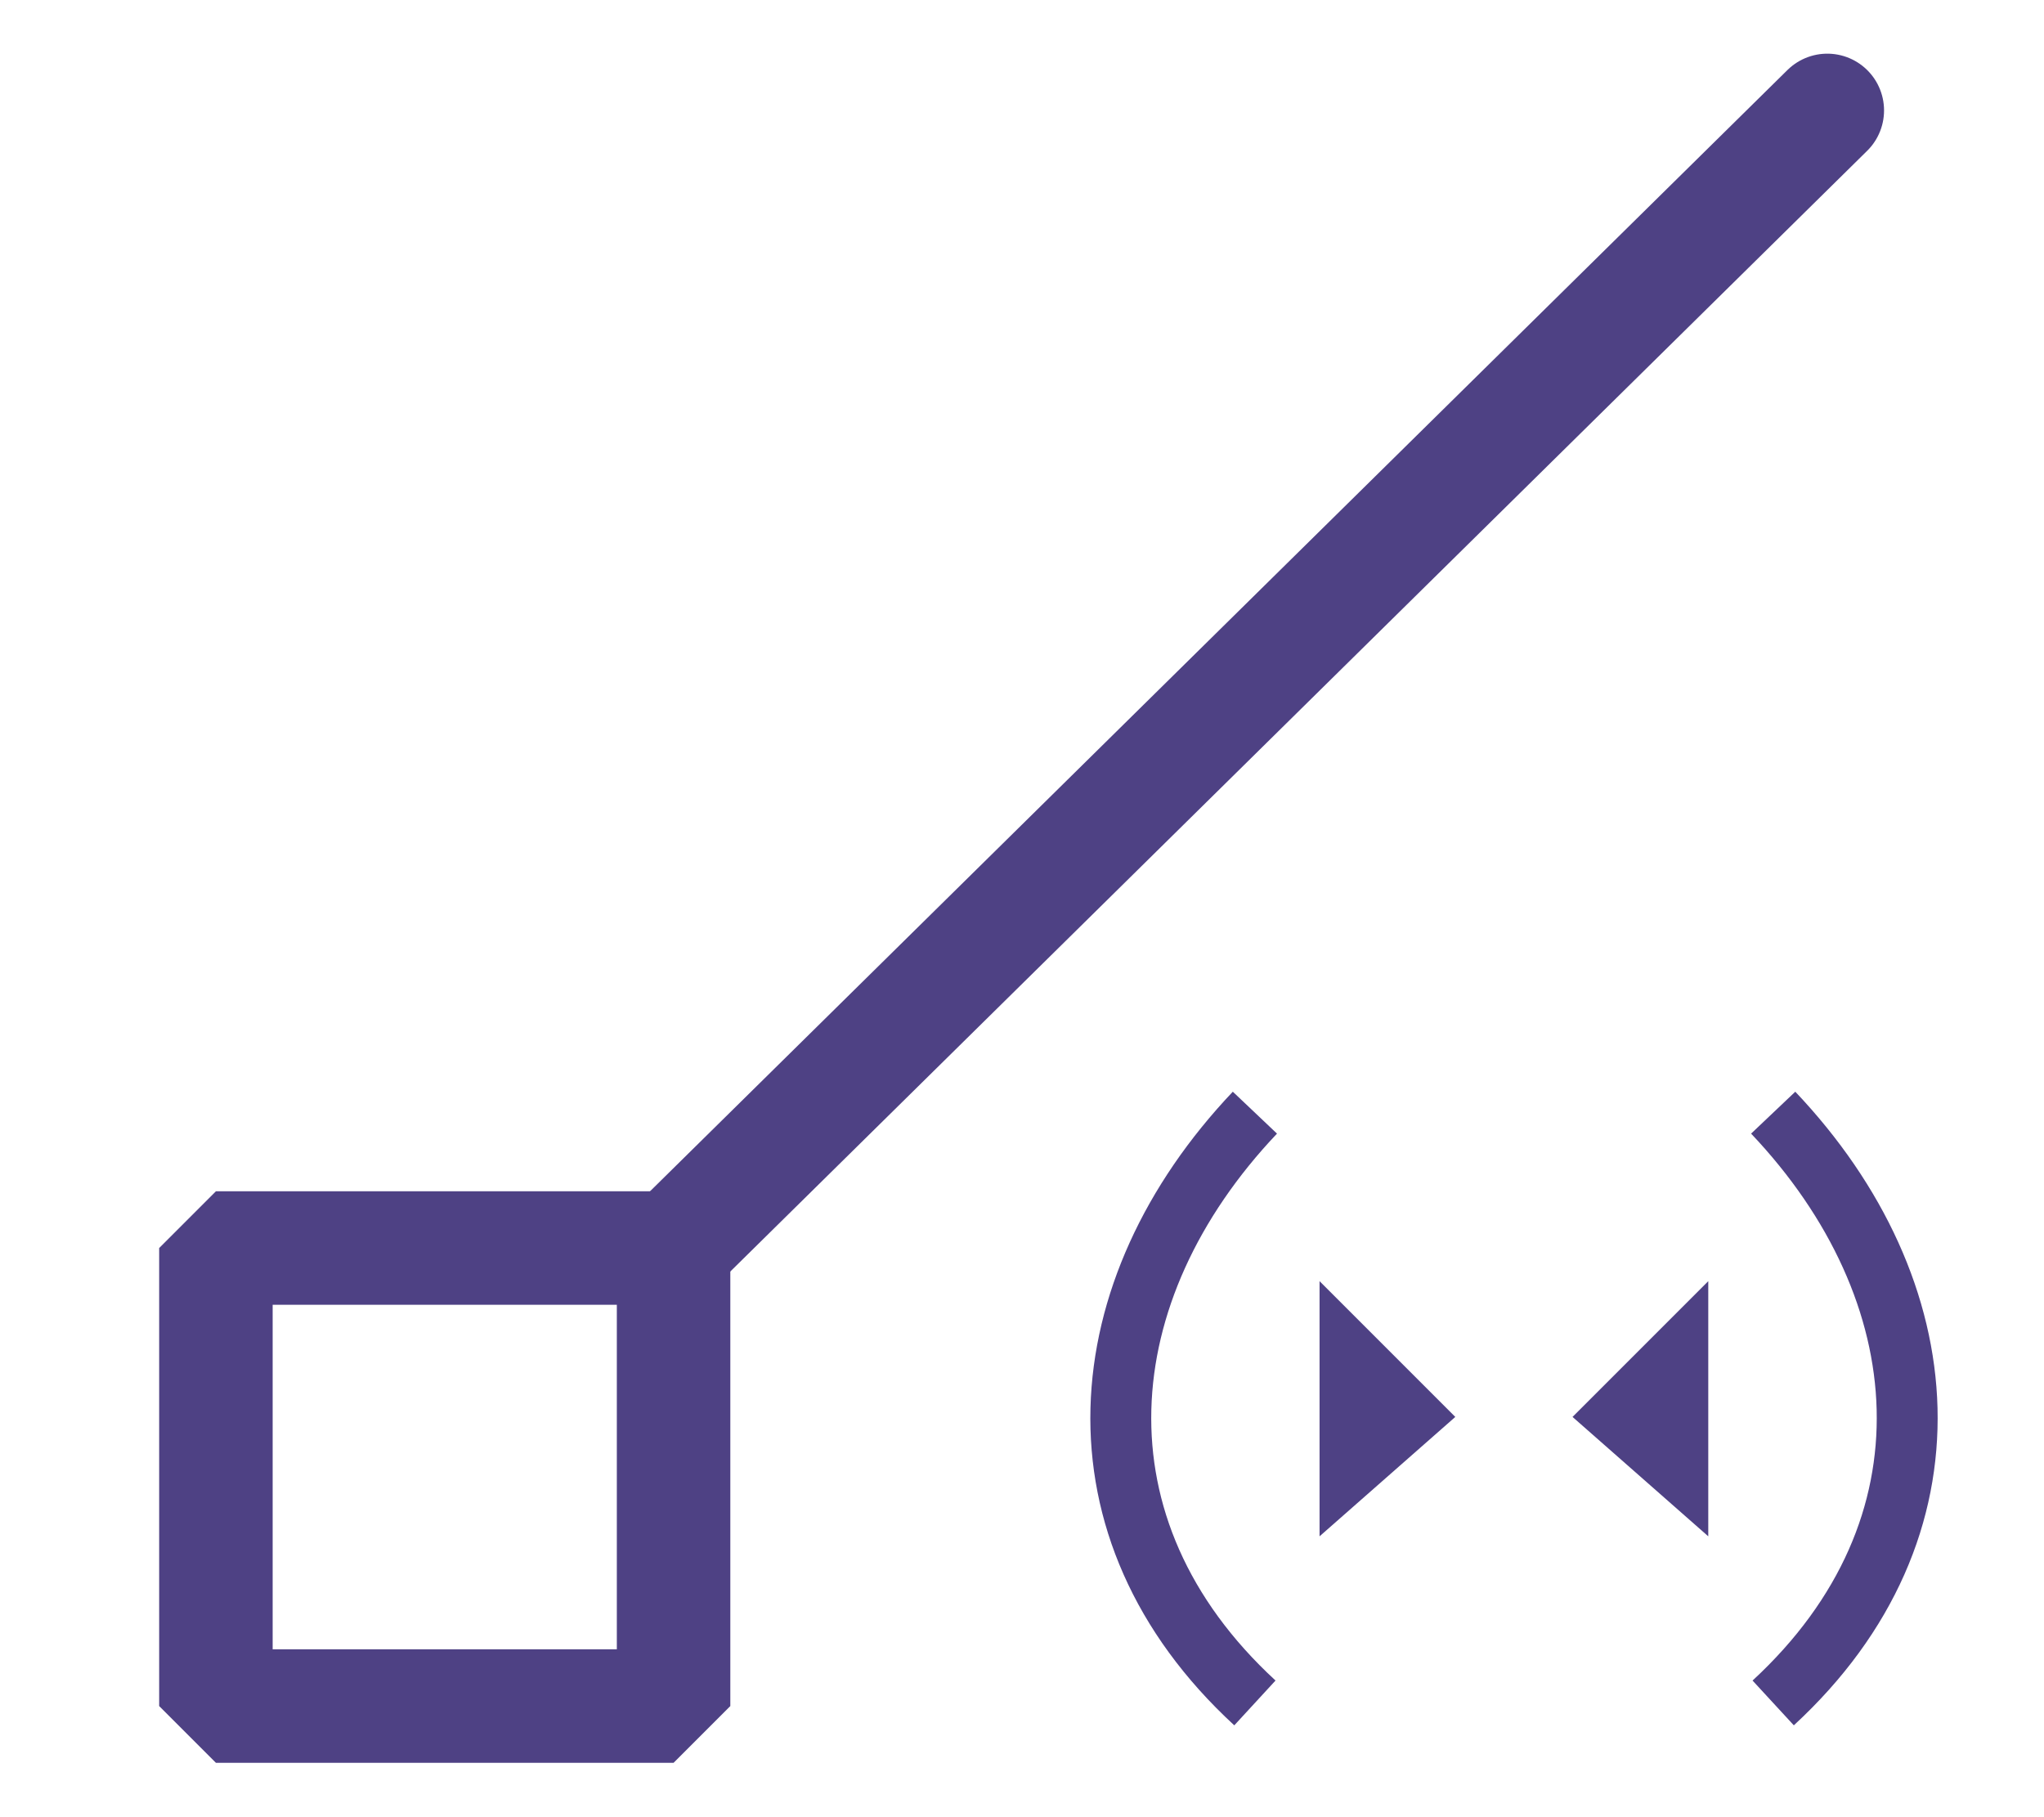 <svg xmlns="http://www.w3.org/2000/svg" width="18" height="16" viewBox="0 0 4.762 4.233"><path d="M6.191.182 2.155 4.16" style="fill:none;stroke:#4e4184;stroke-width:.397;stroke-linecap:round;stroke-linejoin:miter;stroke-miterlimit:4;stroke-dasharray:none;stroke-opacity:1" transform="translate(.134 .136) scale(.666)"/><path d="M.554 4.161h1.601v1.602H.554Z" style="fill:none;fill-opacity:1;stroke:#4e4184;stroke-width:.397;stroke-linejoin:bevel;stroke-miterlimit:4;stroke-dasharray:none;stroke-dashoffset:0;stroke-opacity:1" transform="translate(.134 .136) scale(.666)"/><path d="M1.498 2.83v-.951l.506.506z" style="fill:#4e4184;fill-opacity:1;stroke:none;stroke-width:.259px;stroke-linecap:butt;stroke-linejoin:miter;stroke-opacity:1" transform="translate(2.138 1.81) scale(.625)"/><path d="M1.257 3.451c-.706-.65-.626-1.54 0-2.2" style="fill:none;stroke:#4e4184;stroke-width:.227px;stroke-linecap:butt;stroke-linejoin:miter;stroke-opacity:1" transform="translate(2.138 1.81) scale(.625)"/><path d="M2.947 2.83v-.951l-.506.506Z" style="fill:#4e4184;fill-opacity:1;stroke:none;stroke-width:.259px;stroke-linecap:butt;stroke-linejoin:miter;stroke-opacity:1" transform="translate(2.138 1.81) scale(.625)"/><path d="M3.189 3.451c.705-.65.626-1.54 0-2.2" style="fill:none;stroke:#4e4184;stroke-width:.227px;stroke-linecap:butt;stroke-linejoin:miter;stroke-opacity:1" transform="translate(2.138 1.81) scale(.625)"/></svg>